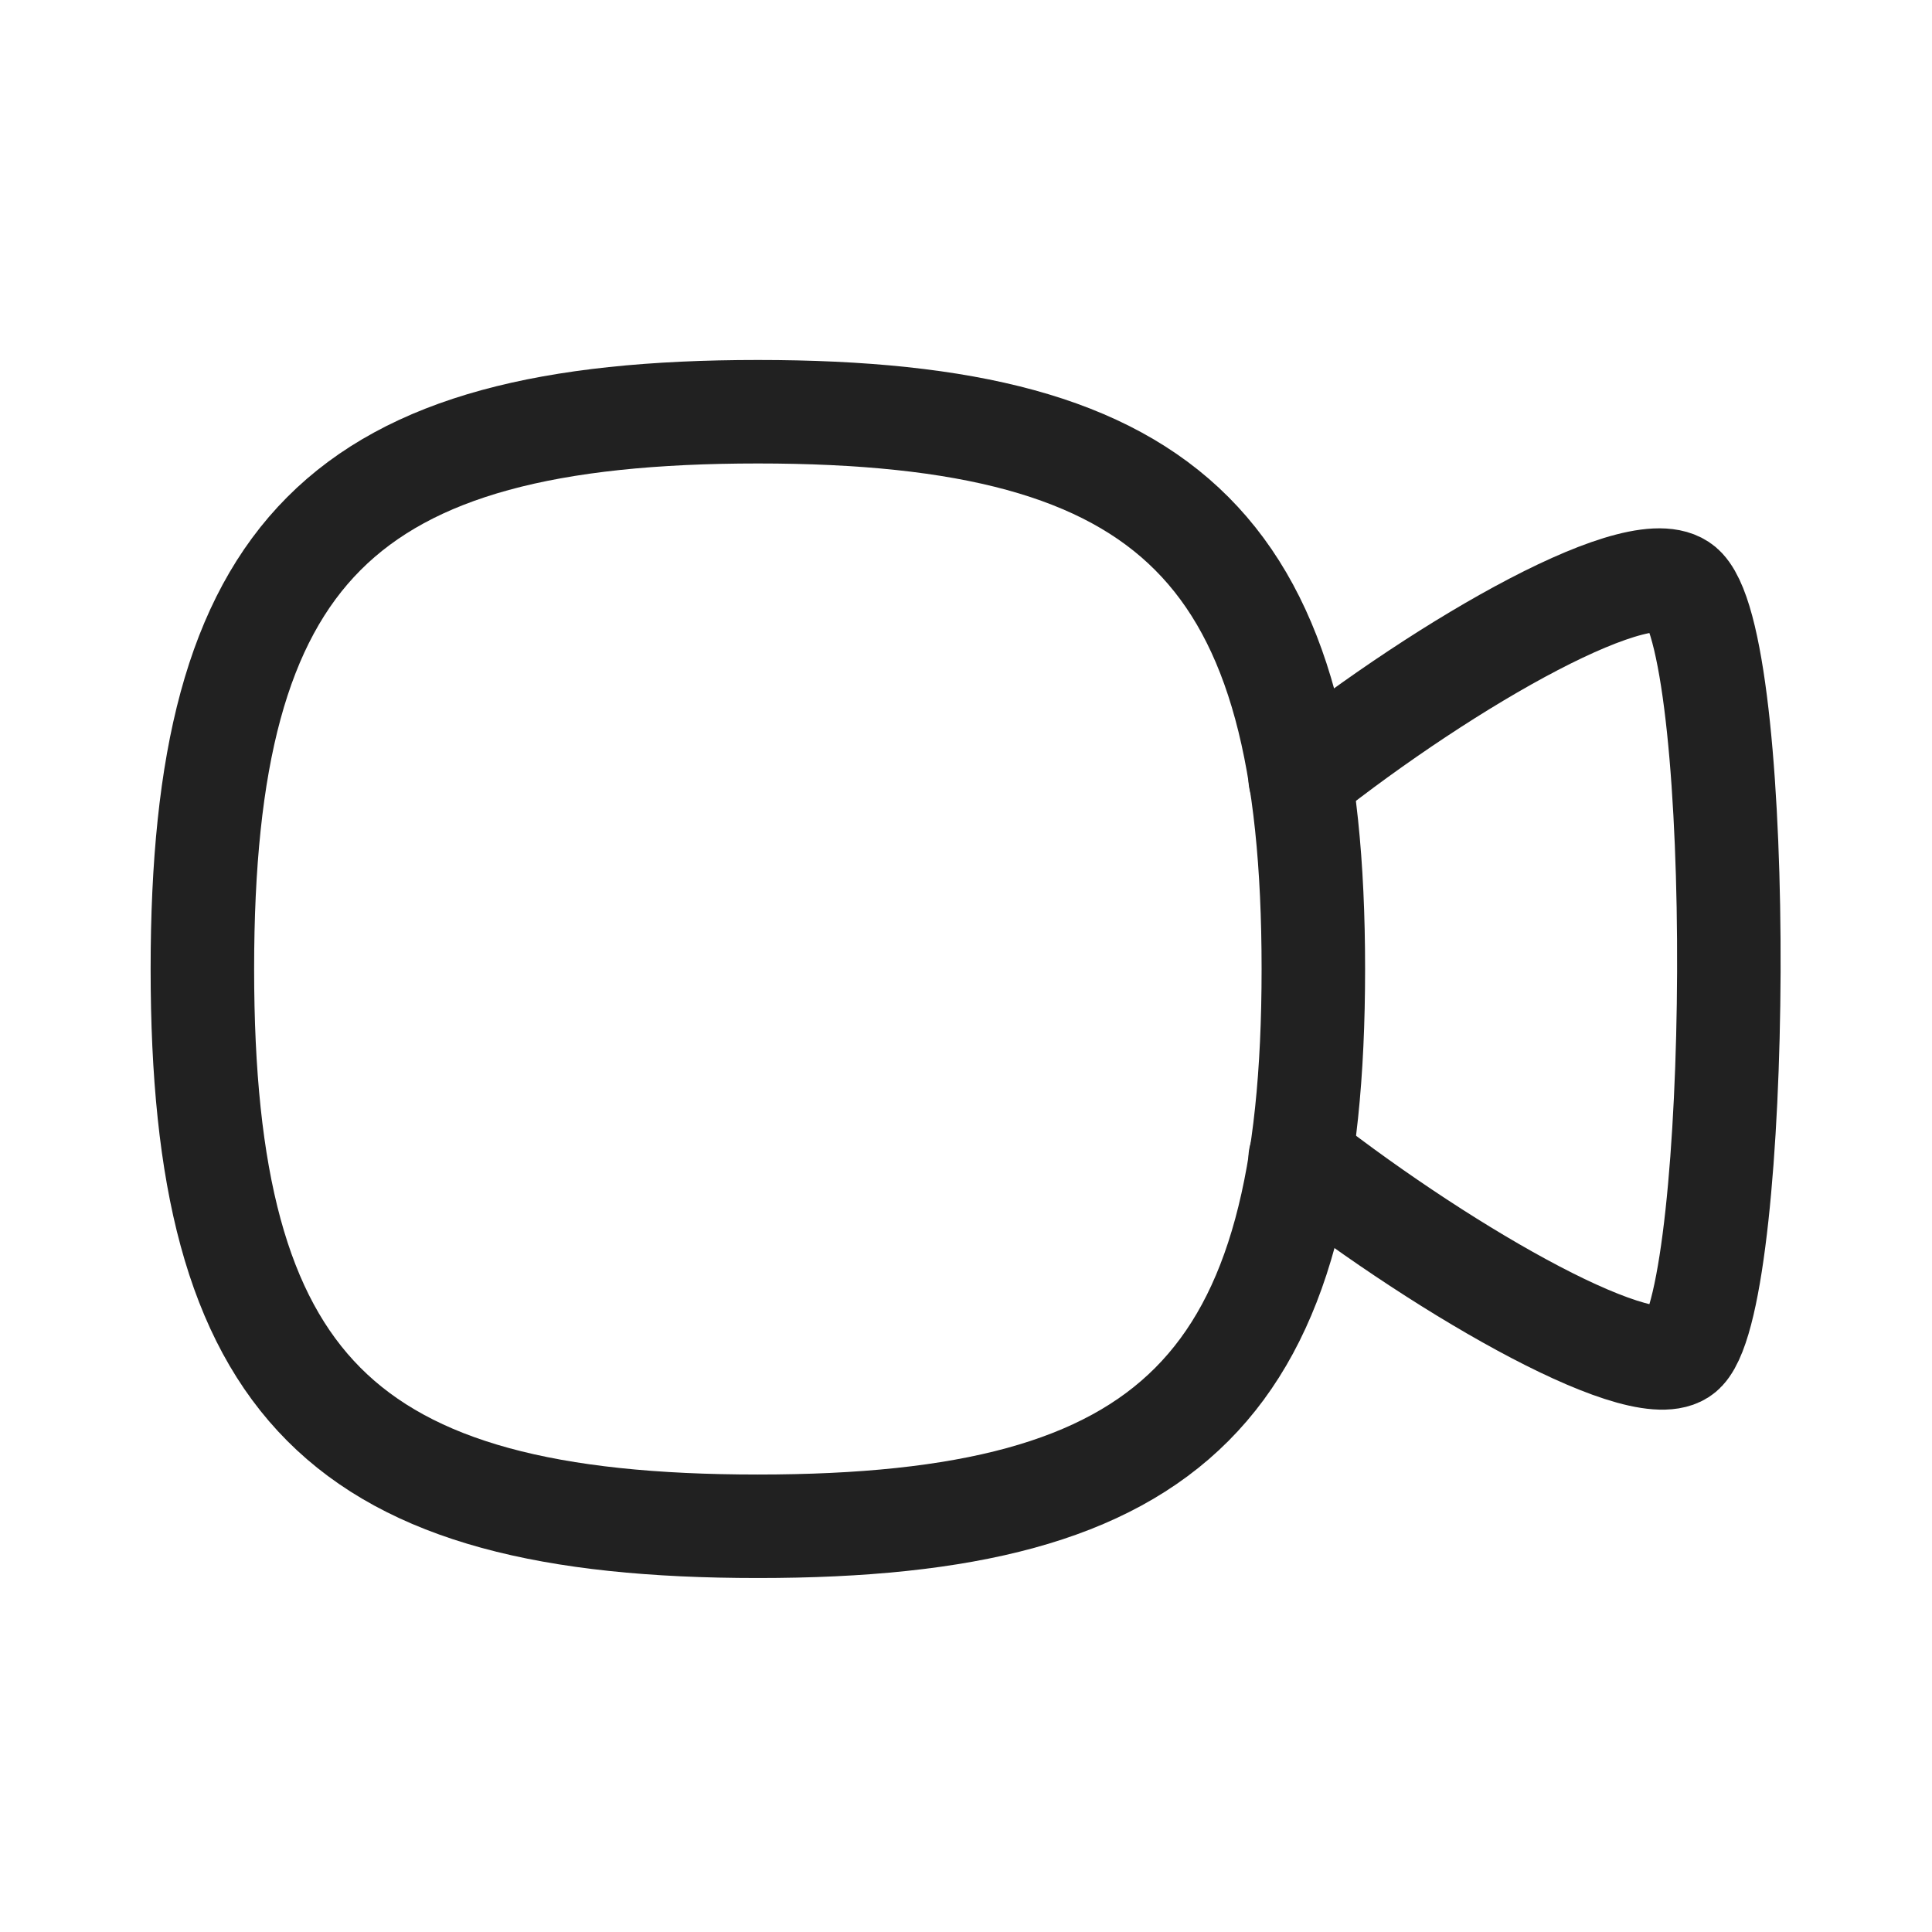 <svg width="28" height="28" viewBox="0 0 28 28" fill="none" xmlns="http://www.w3.org/2000/svg">
<path d="M18.843 11.285C20.988 9.585 23.866 7.94 24.41 8.529C25.31 9.496 25.232 18.696 24.41 19.574C23.91 20.118 21.01 18.474 18.843 16.785" stroke="#212121" stroke-width="1.5" stroke-linecap="round" stroke-linejoin="round"/>
<path fill-rule="evenodd" clip-rule="evenodd" d="M2.933 14.043C2.933 7.986 4.945 5.967 10.984 5.967C17.022 5.967 19.034 7.986 19.034 14.043C19.034 20.1 17.022 22.12 10.984 22.12C4.945 22.12 2.933 20.1 2.933 14.043Z" stroke="#212121" stroke-width="1.5" stroke-linecap="round" stroke-linejoin="round"/>
</svg>
